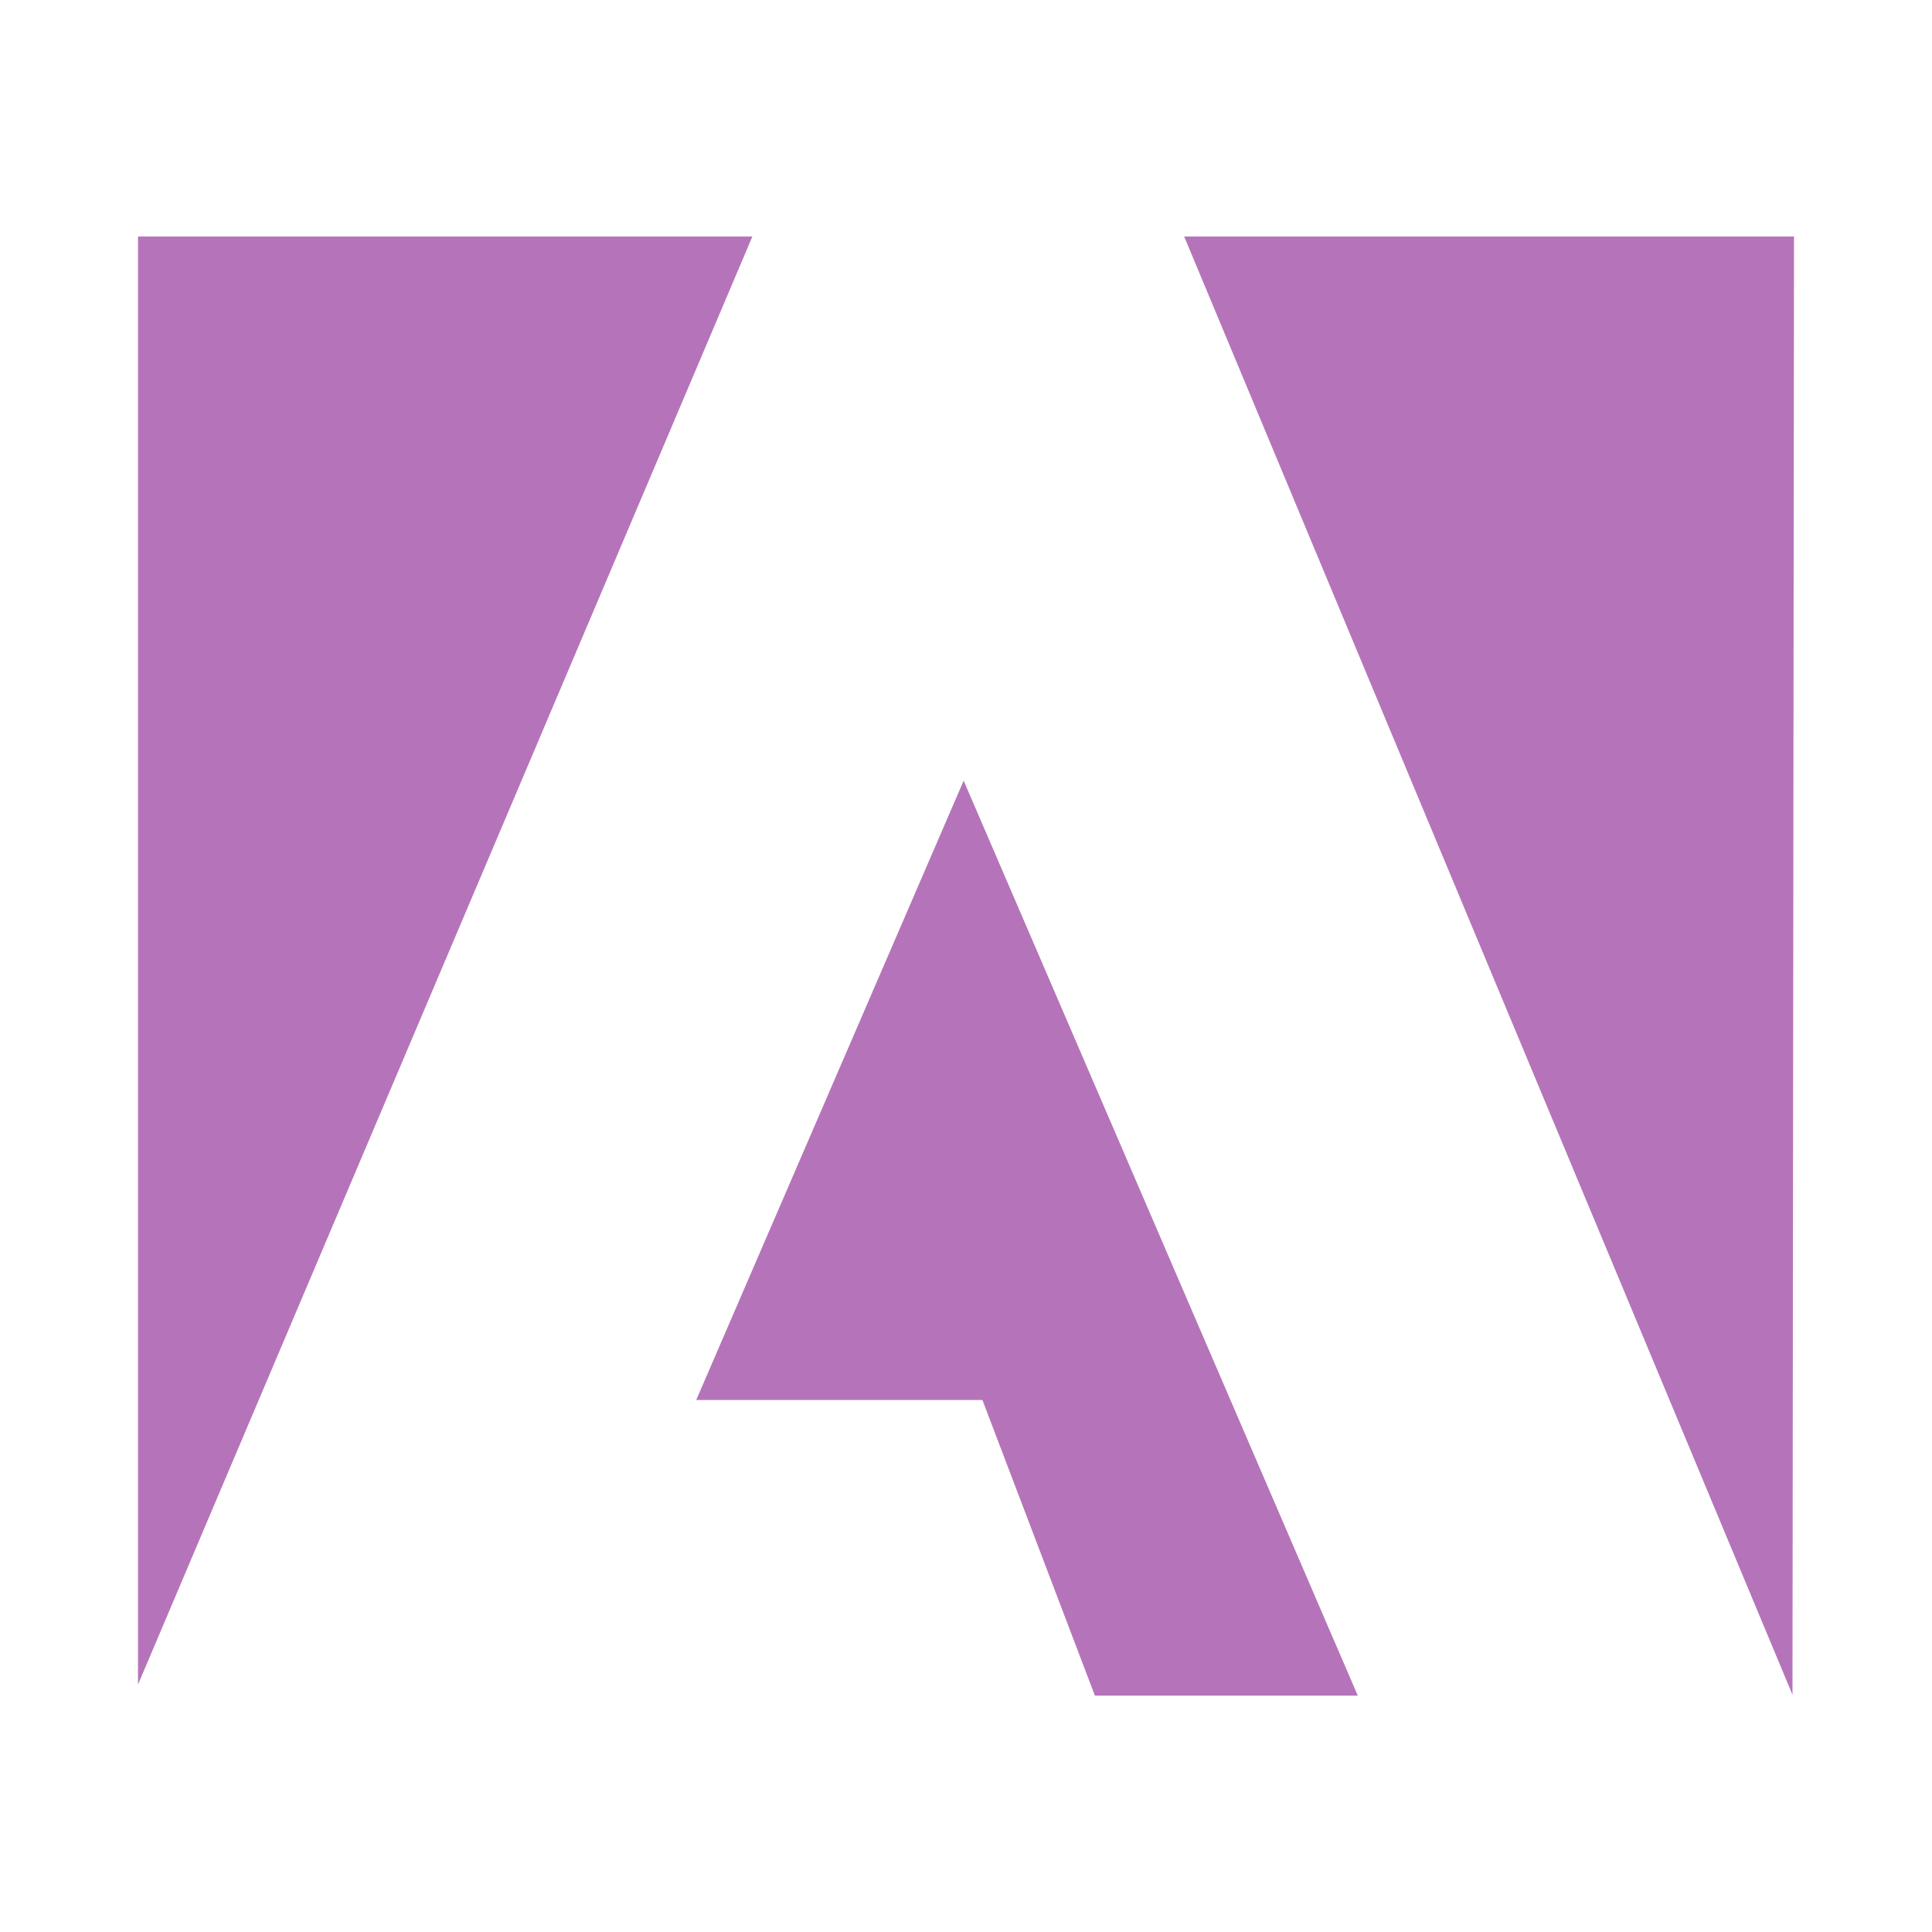 <svg xmlns="http://www.w3.org/2000/svg" aria-hidden="true" viewBox="0 0 14 14">
  <path fill="#B574B9" d="M1 1.714v10.493L5.452 1.714zm7.581 0l4.408 10.567L13 1.714zm1.258 10.573L6.983 5.657 5.045 10.145h2.074l.815 2.142z"/>
</svg>
